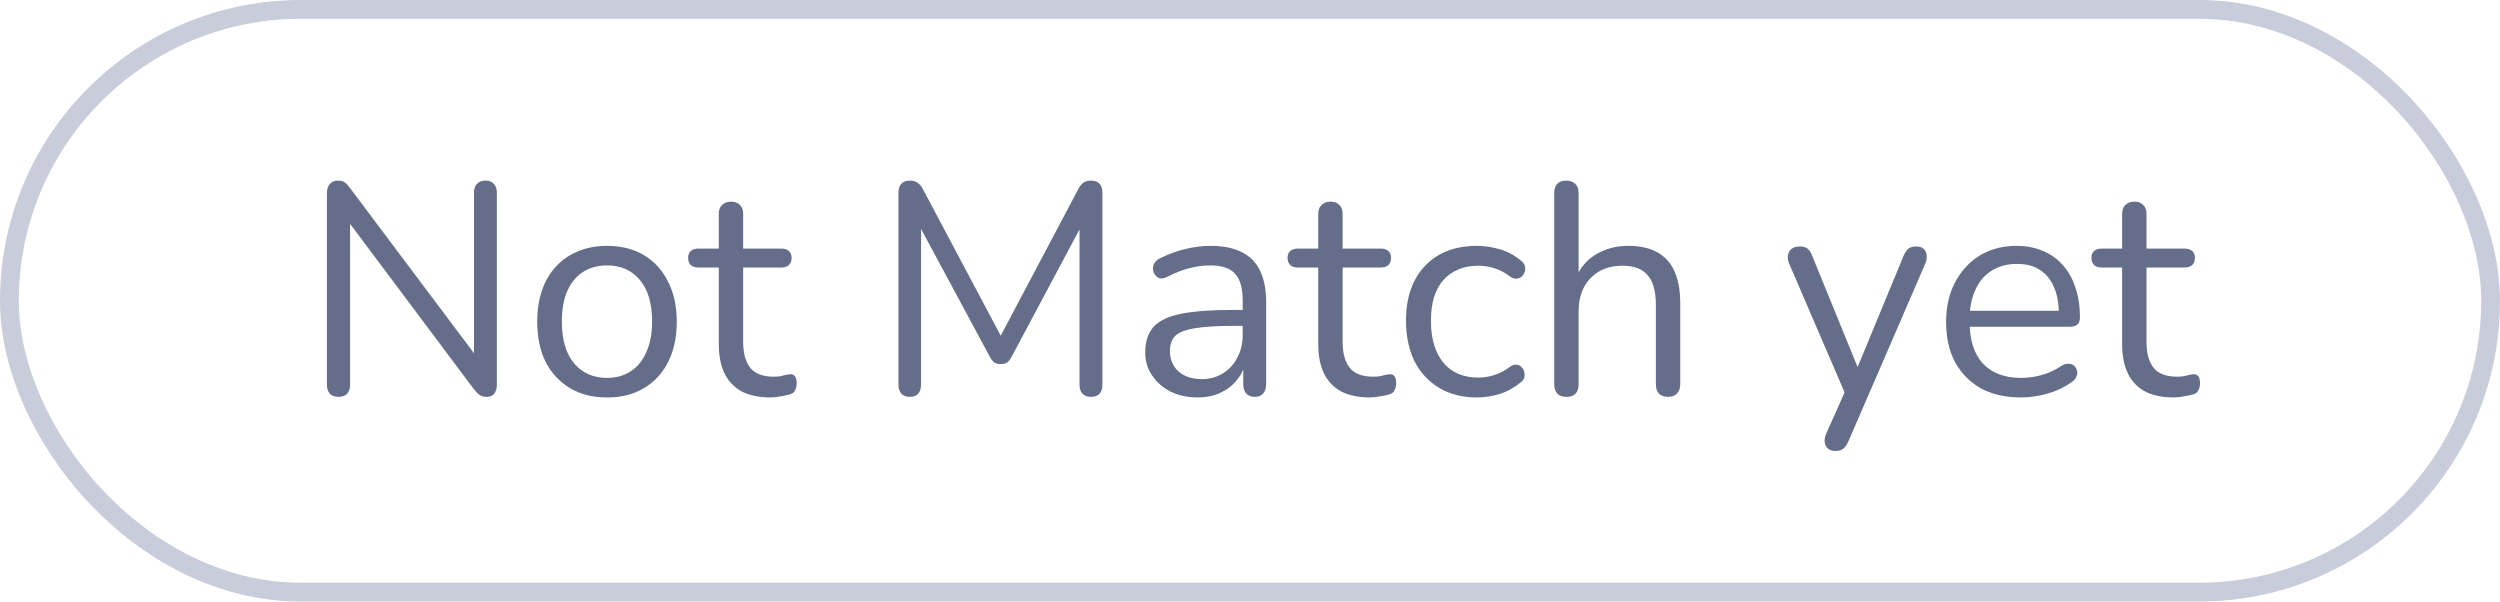 <svg width="133" height="32" viewBox="0 0 133 32" fill="none" xmlns="http://www.w3.org/2000/svg">
<path d="M18.016 21.112C17.813 21.112 17.659 21.059 17.552 20.952C17.445 20.835 17.392 20.669 17.392 20.456V10.28C17.392 10.067 17.445 9.901 17.552 9.784C17.659 9.667 17.797 9.608 17.968 9.608C18.139 9.608 18.261 9.64 18.336 9.704C18.421 9.757 18.517 9.859 18.624 10.008L25.6 19.304H25.216V10.248C25.216 10.045 25.269 9.891 25.376 9.784C25.483 9.667 25.637 9.608 25.84 9.608C26.032 9.608 26.176 9.667 26.272 9.784C26.379 9.891 26.432 10.045 26.432 10.248V20.472C26.432 20.675 26.384 20.835 26.288 20.952C26.203 21.059 26.075 21.112 25.904 21.112C25.744 21.112 25.616 21.08 25.52 21.016C25.424 20.952 25.323 20.851 25.216 20.712L18.256 11.416H18.624V20.456C18.624 20.669 18.571 20.835 18.464 20.952C18.357 21.059 18.208 21.112 18.016 21.112ZM32.292 21.144C31.534 21.144 30.878 20.979 30.324 20.648C29.769 20.317 29.337 19.853 29.028 19.256C28.729 18.648 28.58 17.933 28.58 17.112C28.58 16.493 28.665 15.939 28.836 15.448C29.006 14.947 29.257 14.52 29.588 14.168C29.918 13.816 30.308 13.549 30.756 13.368C31.214 13.176 31.726 13.08 32.292 13.08C33.049 13.08 33.705 13.245 34.26 13.576C34.814 13.907 35.241 14.376 35.54 14.984C35.849 15.581 36.004 16.291 36.004 17.112C36.004 17.731 35.918 18.285 35.748 18.776C35.577 19.267 35.326 19.693 34.996 20.056C34.665 20.408 34.27 20.68 33.812 20.872C33.364 21.053 32.857 21.144 32.292 21.144ZM32.292 20.104C32.772 20.104 33.193 19.987 33.556 19.752C33.918 19.517 34.196 19.176 34.388 18.728C34.59 18.28 34.692 17.741 34.692 17.112C34.692 16.141 34.473 15.4 34.036 14.888C33.609 14.376 33.028 14.12 32.292 14.12C31.801 14.12 31.374 14.237 31.012 14.472C30.66 14.696 30.382 15.032 30.18 15.48C29.988 15.917 29.892 16.461 29.892 17.112C29.892 18.072 30.11 18.813 30.548 19.336C30.985 19.848 31.566 20.104 32.292 20.104ZM40.992 21.144C40.384 21.144 39.872 21.037 39.456 20.824C39.051 20.6 38.747 20.28 38.544 19.864C38.342 19.437 38.24 18.92 38.24 18.312V14.232H37.168C36.987 14.232 36.848 14.189 36.752 14.104C36.656 14.008 36.608 13.88 36.608 13.72C36.608 13.56 36.656 13.437 36.752 13.352C36.848 13.267 36.987 13.224 37.168 13.224H38.24V11.384C38.24 11.171 38.299 11.011 38.416 10.904C38.534 10.787 38.694 10.728 38.896 10.728C39.099 10.728 39.254 10.787 39.36 10.904C39.478 11.011 39.536 11.171 39.536 11.384V13.224H41.552C41.734 13.224 41.872 13.267 41.968 13.352C42.064 13.437 42.112 13.56 42.112 13.72C42.112 13.88 42.064 14.008 41.968 14.104C41.872 14.189 41.734 14.232 41.552 14.232H39.536V18.184C39.536 18.792 39.664 19.256 39.92 19.576C40.176 19.885 40.592 20.04 41.168 20.04C41.371 20.04 41.542 20.019 41.68 19.976C41.83 19.933 41.952 19.912 42.048 19.912C42.144 19.901 42.224 19.933 42.288 20.008C42.352 20.083 42.384 20.211 42.384 20.392C42.384 20.52 42.358 20.637 42.304 20.744C42.262 20.851 42.182 20.925 42.064 20.968C41.936 21.011 41.766 21.048 41.552 21.08C41.35 21.123 41.163 21.144 40.992 21.144ZM48.407 21.112C48.215 21.112 48.066 21.059 47.959 20.952C47.852 20.835 47.799 20.675 47.799 20.472V10.248C47.799 10.035 47.852 9.875 47.959 9.768C48.066 9.661 48.215 9.608 48.407 9.608C48.578 9.608 48.711 9.645 48.807 9.72C48.914 9.784 49.01 9.896 49.095 10.056L53.479 18.312H52.999L57.367 10.056C57.452 9.896 57.543 9.784 57.639 9.72C57.735 9.645 57.874 9.608 58.055 9.608C58.236 9.608 58.38 9.661 58.487 9.768C58.594 9.875 58.647 10.035 58.647 10.248V20.472C58.647 20.675 58.594 20.835 58.487 20.952C58.391 21.059 58.242 21.112 58.039 21.112C57.847 21.112 57.698 21.059 57.591 20.952C57.484 20.835 57.431 20.675 57.431 20.472V11.48H57.815L53.815 18.984C53.74 19.123 53.66 19.224 53.575 19.288C53.5 19.341 53.388 19.368 53.239 19.368C53.09 19.368 52.972 19.336 52.887 19.272C52.802 19.208 52.727 19.112 52.663 18.984L48.615 11.464H48.999V20.472C48.999 20.675 48.946 20.835 48.839 20.952C48.743 21.059 48.599 21.112 48.407 21.112ZM63.727 21.144C63.193 21.144 62.713 21.043 62.286 20.84C61.87 20.627 61.54 20.339 61.294 19.976C61.049 19.613 60.926 19.208 60.926 18.76C60.926 18.184 61.071 17.731 61.358 17.4C61.657 17.069 62.142 16.835 62.815 16.696C63.497 16.557 64.425 16.488 65.599 16.488H66.319V17.336H65.615C64.751 17.336 64.068 17.379 63.566 17.464C63.076 17.539 62.729 17.672 62.526 17.864C62.334 18.056 62.239 18.328 62.239 18.68C62.239 19.117 62.388 19.475 62.687 19.752C62.996 20.029 63.412 20.168 63.934 20.168C64.361 20.168 64.734 20.067 65.055 19.864C65.385 19.661 65.641 19.384 65.823 19.032C66.014 18.68 66.111 18.275 66.111 17.816V15.992C66.111 15.331 65.977 14.856 65.71 14.568C65.444 14.269 65.007 14.12 64.398 14.12C64.025 14.12 63.652 14.168 63.279 14.264C62.905 14.36 62.511 14.515 62.094 14.728C61.945 14.803 61.817 14.829 61.711 14.808C61.604 14.776 61.519 14.717 61.455 14.632C61.391 14.547 61.353 14.451 61.343 14.344C61.332 14.227 61.353 14.115 61.407 14.008C61.471 13.901 61.566 13.816 61.694 13.752C62.164 13.517 62.628 13.347 63.087 13.24C63.545 13.133 63.983 13.08 64.398 13.08C65.07 13.08 65.625 13.192 66.062 13.416C66.5 13.629 66.825 13.96 67.038 14.408C67.252 14.845 67.359 15.411 67.359 16.104V20.44C67.359 20.653 67.305 20.819 67.198 20.936C67.103 21.053 66.959 21.112 66.766 21.112C66.564 21.112 66.409 21.053 66.302 20.936C66.196 20.819 66.142 20.653 66.142 20.44V19.192H66.287C66.201 19.597 66.036 19.944 65.79 20.232C65.556 20.52 65.263 20.744 64.91 20.904C64.558 21.064 64.164 21.144 63.727 21.144ZM72.883 21.144C72.275 21.144 71.763 21.037 71.347 20.824C70.942 20.6 70.638 20.28 70.435 19.864C70.232 19.437 70.131 18.92 70.131 18.312V14.232H69.059C68.877 14.232 68.739 14.189 68.643 14.104C68.547 14.008 68.499 13.88 68.499 13.72C68.499 13.56 68.547 13.437 68.643 13.352C68.739 13.267 68.877 13.224 69.059 13.224H70.131V11.384C70.131 11.171 70.189 11.011 70.307 10.904C70.424 10.787 70.584 10.728 70.787 10.728C70.99 10.728 71.144 10.787 71.251 10.904C71.368 11.011 71.427 11.171 71.427 11.384V13.224H73.443C73.624 13.224 73.763 13.267 73.859 13.352C73.955 13.437 74.003 13.56 74.003 13.72C74.003 13.88 73.955 14.008 73.859 14.104C73.763 14.189 73.624 14.232 73.443 14.232H71.427V18.184C71.427 18.792 71.555 19.256 71.811 19.576C72.067 19.885 72.483 20.04 73.059 20.04C73.261 20.04 73.432 20.019 73.571 19.976C73.72 19.933 73.843 19.912 73.939 19.912C74.035 19.901 74.115 19.933 74.179 20.008C74.243 20.083 74.275 20.211 74.275 20.392C74.275 20.52 74.248 20.637 74.195 20.744C74.152 20.851 74.072 20.925 73.955 20.968C73.827 21.011 73.656 21.048 73.443 21.08C73.24 21.123 73.053 21.144 72.883 21.144ZM78.575 21.144C77.796 21.144 77.124 20.973 76.558 20.632C75.993 20.291 75.556 19.816 75.246 19.208C74.948 18.589 74.799 17.875 74.799 17.064C74.799 16.445 74.884 15.891 75.055 15.4C75.225 14.909 75.476 14.493 75.806 14.152C76.137 13.8 76.532 13.533 76.99 13.352C77.46 13.171 77.988 13.08 78.575 13.08C78.959 13.08 79.359 13.139 79.775 13.256C80.191 13.373 80.569 13.576 80.91 13.864C81.017 13.939 81.087 14.029 81.118 14.136C81.15 14.243 81.15 14.349 81.118 14.456C81.087 14.552 81.033 14.637 80.959 14.712C80.884 14.776 80.788 14.813 80.671 14.824C80.564 14.835 80.452 14.797 80.335 14.712C80.057 14.499 79.775 14.349 79.487 14.264C79.198 14.179 78.921 14.136 78.654 14.136C78.239 14.136 77.876 14.205 77.567 14.344C77.257 14.472 76.996 14.659 76.782 14.904C76.569 15.149 76.404 15.453 76.287 15.816C76.18 16.179 76.126 16.6 76.126 17.08C76.126 18.008 76.345 18.744 76.782 19.288C77.22 19.821 77.844 20.088 78.654 20.088C78.921 20.088 79.193 20.045 79.471 19.96C79.758 19.875 80.046 19.725 80.335 19.512C80.452 19.427 80.564 19.389 80.671 19.4C80.777 19.411 80.868 19.453 80.942 19.528C81.017 19.592 81.065 19.677 81.087 19.784C81.118 19.891 81.118 19.997 81.087 20.104C81.055 20.2 80.985 20.285 80.879 20.36C80.537 20.637 80.164 20.84 79.758 20.968C79.353 21.085 78.959 21.144 78.575 21.144ZM83.325 21.112C83.111 21.112 82.951 21.053 82.845 20.936C82.738 20.819 82.685 20.653 82.685 20.44V10.264C82.685 10.051 82.738 9.891 82.845 9.784C82.951 9.667 83.111 9.608 83.325 9.608C83.527 9.608 83.687 9.667 83.805 9.784C83.922 9.891 83.981 10.051 83.981 10.264V14.952H83.773C83.997 14.333 84.359 13.869 84.861 13.56C85.373 13.24 85.959 13.08 86.621 13.08C87.239 13.08 87.751 13.192 88.157 13.416C88.573 13.64 88.882 13.981 89.085 14.44C89.287 14.888 89.389 15.459 89.389 16.152V20.44C89.389 20.653 89.33 20.819 89.213 20.936C89.106 21.053 88.951 21.112 88.749 21.112C88.535 21.112 88.37 21.053 88.253 20.936C88.146 20.819 88.093 20.653 88.093 20.44V16.232C88.093 15.507 87.949 14.979 87.661 14.648C87.383 14.307 86.935 14.136 86.317 14.136C85.602 14.136 85.031 14.36 84.605 14.808C84.189 15.245 83.981 15.832 83.981 16.568V20.44C83.981 20.888 83.762 21.112 83.325 21.112ZM97.632 23.992C97.472 23.992 97.344 23.949 97.248 23.864C97.151 23.779 97.093 23.661 97.072 23.512C97.061 23.373 97.088 23.229 97.151 23.08L98.255 20.6V21.16L95.183 14.024C95.12 13.864 95.098 13.715 95.12 13.576C95.141 13.437 95.205 13.325 95.311 13.24C95.418 13.155 95.567 13.112 95.76 13.112C95.93 13.112 96.064 13.149 96.159 13.224C96.255 13.299 96.341 13.432 96.415 13.624L99.04 20.056H98.608L101.264 13.624C101.349 13.432 101.44 13.299 101.536 13.224C101.632 13.149 101.77 13.112 101.952 13.112C102.122 13.112 102.25 13.155 102.336 13.24C102.432 13.325 102.485 13.437 102.496 13.576C102.517 13.704 102.496 13.848 102.432 14.008L98.335 23.48C98.25 23.672 98.154 23.805 98.047 23.88C97.951 23.955 97.813 23.992 97.632 23.992ZM107.517 21.144C106.696 21.144 105.986 20.984 105.389 20.664C104.802 20.333 104.344 19.869 104.013 19.272C103.693 18.675 103.533 17.96 103.533 17.128C103.533 16.317 103.693 15.613 104.013 15.016C104.333 14.408 104.77 13.933 105.325 13.592C105.89 13.251 106.541 13.08 107.277 13.08C107.8 13.08 108.269 13.171 108.685 13.352C109.101 13.523 109.453 13.773 109.741 14.104C110.04 14.435 110.264 14.835 110.413 15.304C110.573 15.773 110.653 16.301 110.653 16.888C110.653 17.059 110.605 17.187 110.509 17.272C110.413 17.347 110.274 17.384 110.093 17.384H104.525V16.536H109.789L109.533 16.744C109.533 16.168 109.448 15.683 109.277 15.288C109.106 14.883 108.856 14.573 108.525 14.36C108.205 14.147 107.8 14.04 107.309 14.04C106.765 14.04 106.301 14.168 105.917 14.424C105.544 14.669 105.261 15.016 105.069 15.464C104.877 15.901 104.781 16.413 104.781 17V17.096C104.781 18.077 105.016 18.824 105.485 19.336C105.965 19.848 106.642 20.104 107.517 20.104C107.88 20.104 108.237 20.056 108.589 19.96C108.952 19.864 109.304 19.704 109.645 19.48C109.794 19.384 109.928 19.341 110.045 19.352C110.173 19.352 110.274 19.389 110.349 19.464C110.424 19.528 110.472 19.613 110.493 19.72C110.525 19.816 110.514 19.923 110.461 20.04C110.418 20.157 110.328 20.259 110.189 20.344C109.837 20.6 109.421 20.797 108.941 20.936C108.461 21.075 107.986 21.144 107.517 21.144ZM115.649 21.144C115.041 21.144 114.529 21.037 114.113 20.824C113.707 20.6 113.403 20.28 113.201 19.864C112.998 19.437 112.897 18.92 112.897 18.312V14.232H111.825C111.643 14.232 111.505 14.189 111.409 14.104C111.312 14.008 111.264 13.88 111.264 13.72C111.264 13.56 111.312 13.437 111.409 13.352C111.505 13.267 111.643 13.224 111.825 13.224H112.897V11.384C112.897 11.171 112.955 11.011 113.073 10.904C113.19 10.787 113.35 10.728 113.553 10.728C113.755 10.728 113.91 10.787 114.017 10.904C114.134 11.011 114.193 11.171 114.193 11.384V13.224H116.209C116.39 13.224 116.529 13.267 116.625 13.352C116.721 13.437 116.769 13.56 116.769 13.72C116.769 13.88 116.721 14.008 116.625 14.104C116.529 14.189 116.39 14.232 116.209 14.232H114.193V18.184C114.193 18.792 114.321 19.256 114.577 19.576C114.833 19.885 115.249 20.04 115.825 20.04C116.027 20.04 116.198 20.019 116.337 19.976C116.486 19.933 116.609 19.912 116.705 19.912C116.801 19.901 116.881 19.933 116.945 20.008C117.009 20.083 117.041 20.211 117.041 20.392C117.041 20.52 117.014 20.637 116.961 20.744C116.918 20.851 116.838 20.925 116.721 20.968C116.593 21.011 116.422 21.048 116.209 21.08C116.006 21.123 115.819 21.144 115.649 21.144Z" fill="#646D89"/>
<rect x="0.5" y="0.5" width="132" height="31" rx="15.5" stroke="#C8CCDB"/>
</svg>
